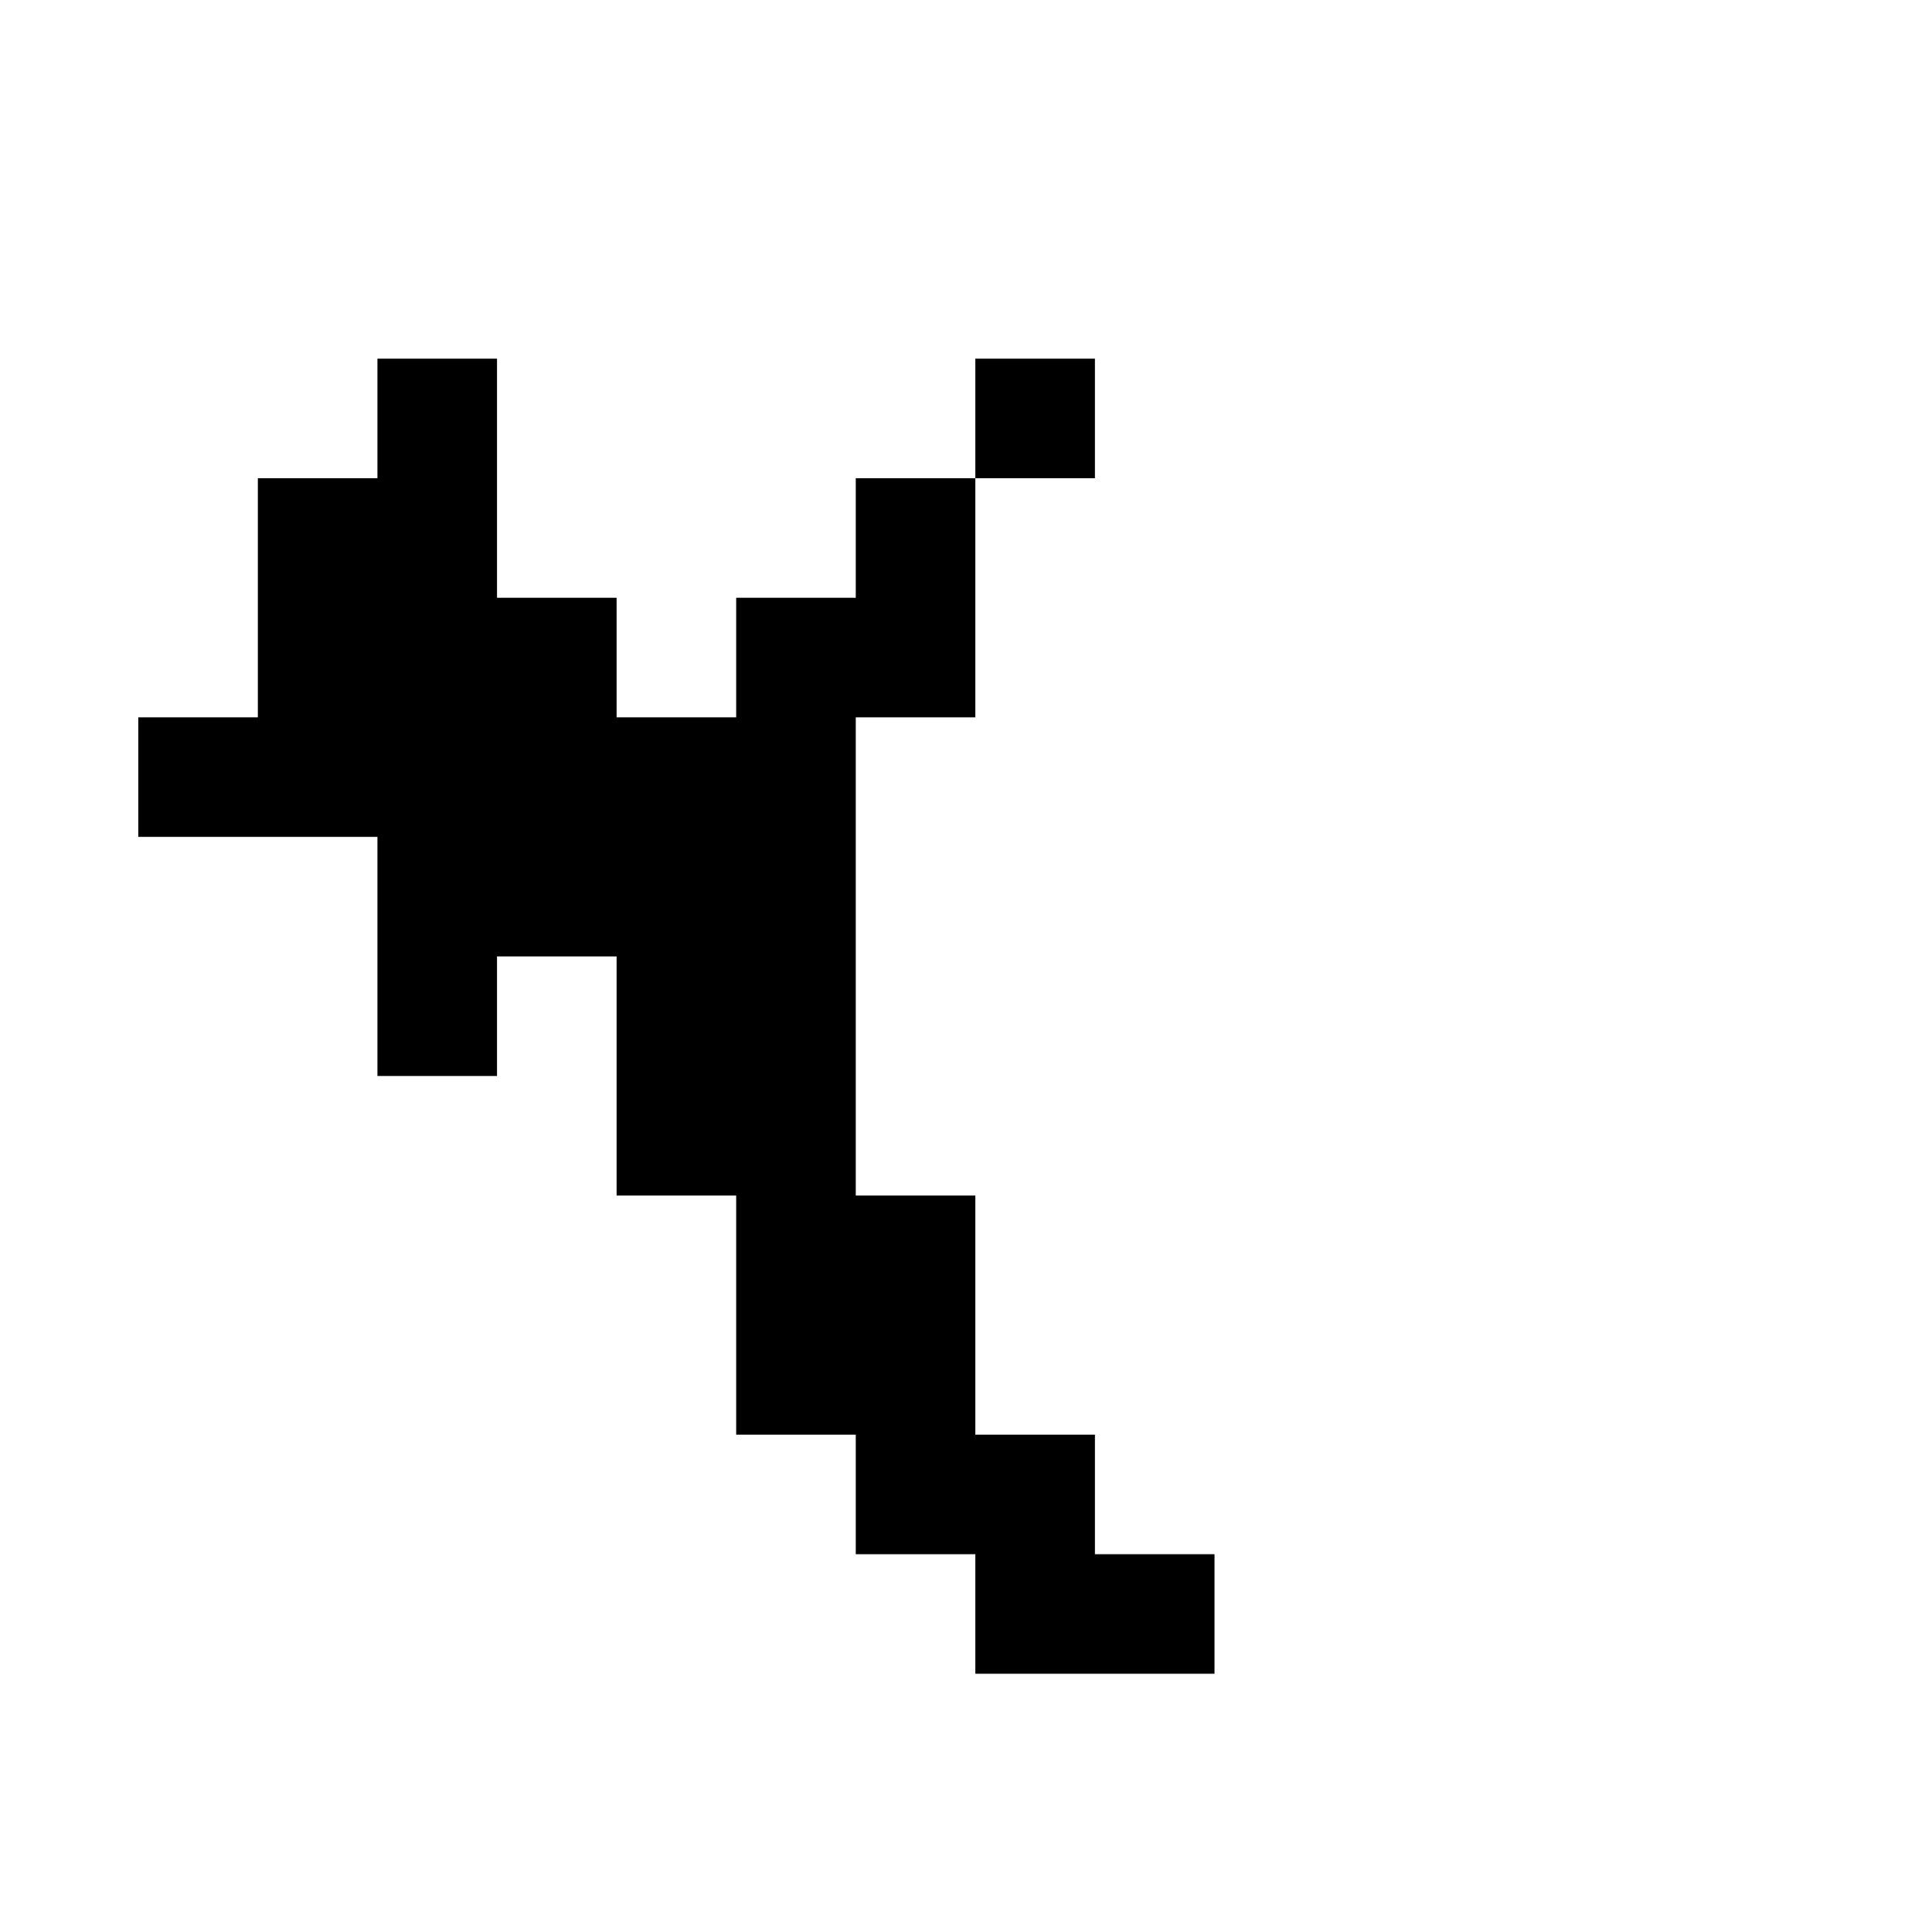 <?xml version="1.0" standalone="no"?>
<!DOCTYPE svg PUBLIC "-//W3C//DTD SVG 1.1//EN" "http://www.w3.org/Graphics/SVG/1.1/DTD/svg11.dtd" >
<svg xmlns="http://www.w3.org/2000/svg" xmlns:xlink="http://www.w3.org/1999/xlink" version="1.1" viewBox="-10 0 1034 1024">
   <path fill="currentColor"
d="M640 896v-64h-64v-64h-64v-128h-64v-256h64v-128h-64v64h-64v64h-64v-64h-64v-128h-64v64h-64v128h-64v64h128v128h64v-64h64v128h64v128h64v64h64v64h128zM576 256v-64h-64v64h64z" />
</svg>
